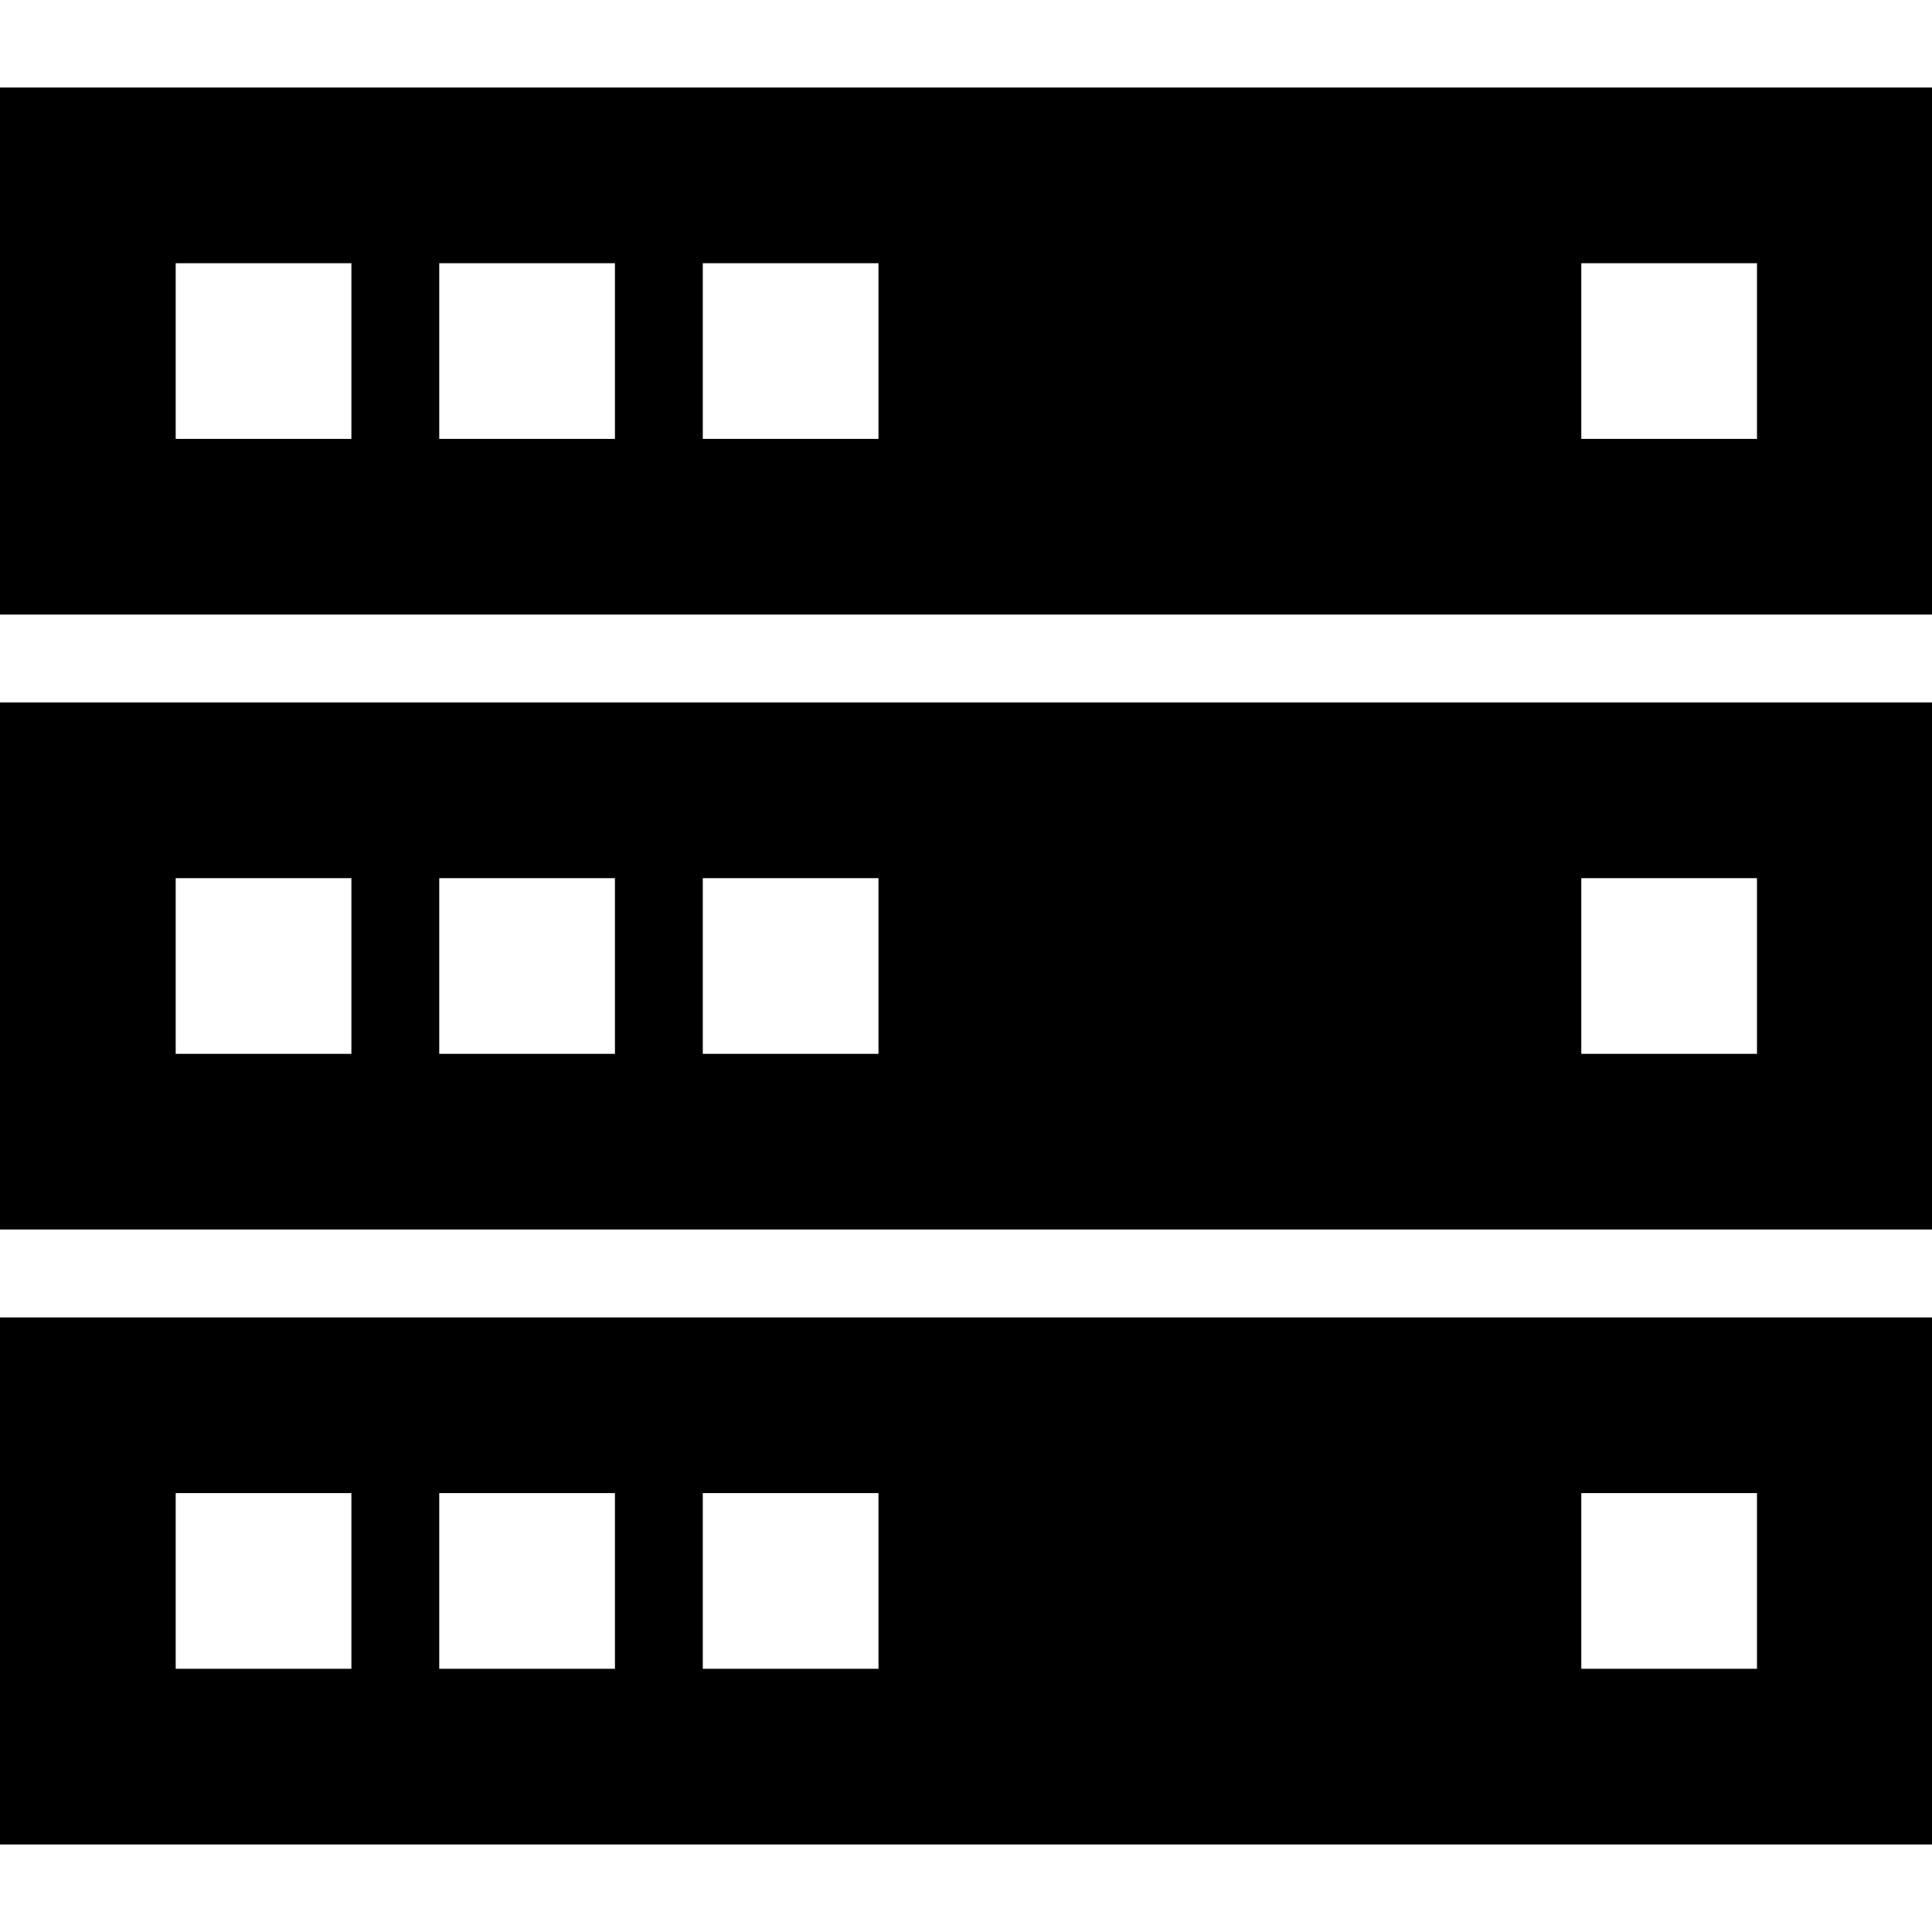 <svg t="1562555921737" class="icon" viewBox="0 0 1126 1024" version="1.1" 
  xmlns="http://www.w3.org/2000/svg" p-id="15462" width="20" height="20">
  <path d="M1126.4 716.8H0v307.2h1126.4v-307.2zM204.8 819.2v102.4H102.4v-102.4h102.4z m51.2 0h102.4v102.4H256v-102.4z m153.6 0h102.4v102.4H409.6v-102.4z m512 0h102.4v102.4h-102.4v-102.4zM1126.4 358.4H0v307.2h1126.4V358.4zM204.8 460.8v102.4H102.4V460.8h102.4z m51.2 0h102.4v102.4H256V460.8z m153.6 0h102.4v102.4H409.6V460.8z m512 0h102.4v102.4h-102.4V460.8zM1126.4 0H0v307.2h1126.4V0zM204.8 102.4v102.4H102.4V102.4h102.4z m51.2 0h102.4v102.4H256V102.4z m153.6 0h102.4v102.4H409.6V102.4z m512 0h102.4v102.4h-102.4V102.4z" p-id="15463"></path>
</svg>